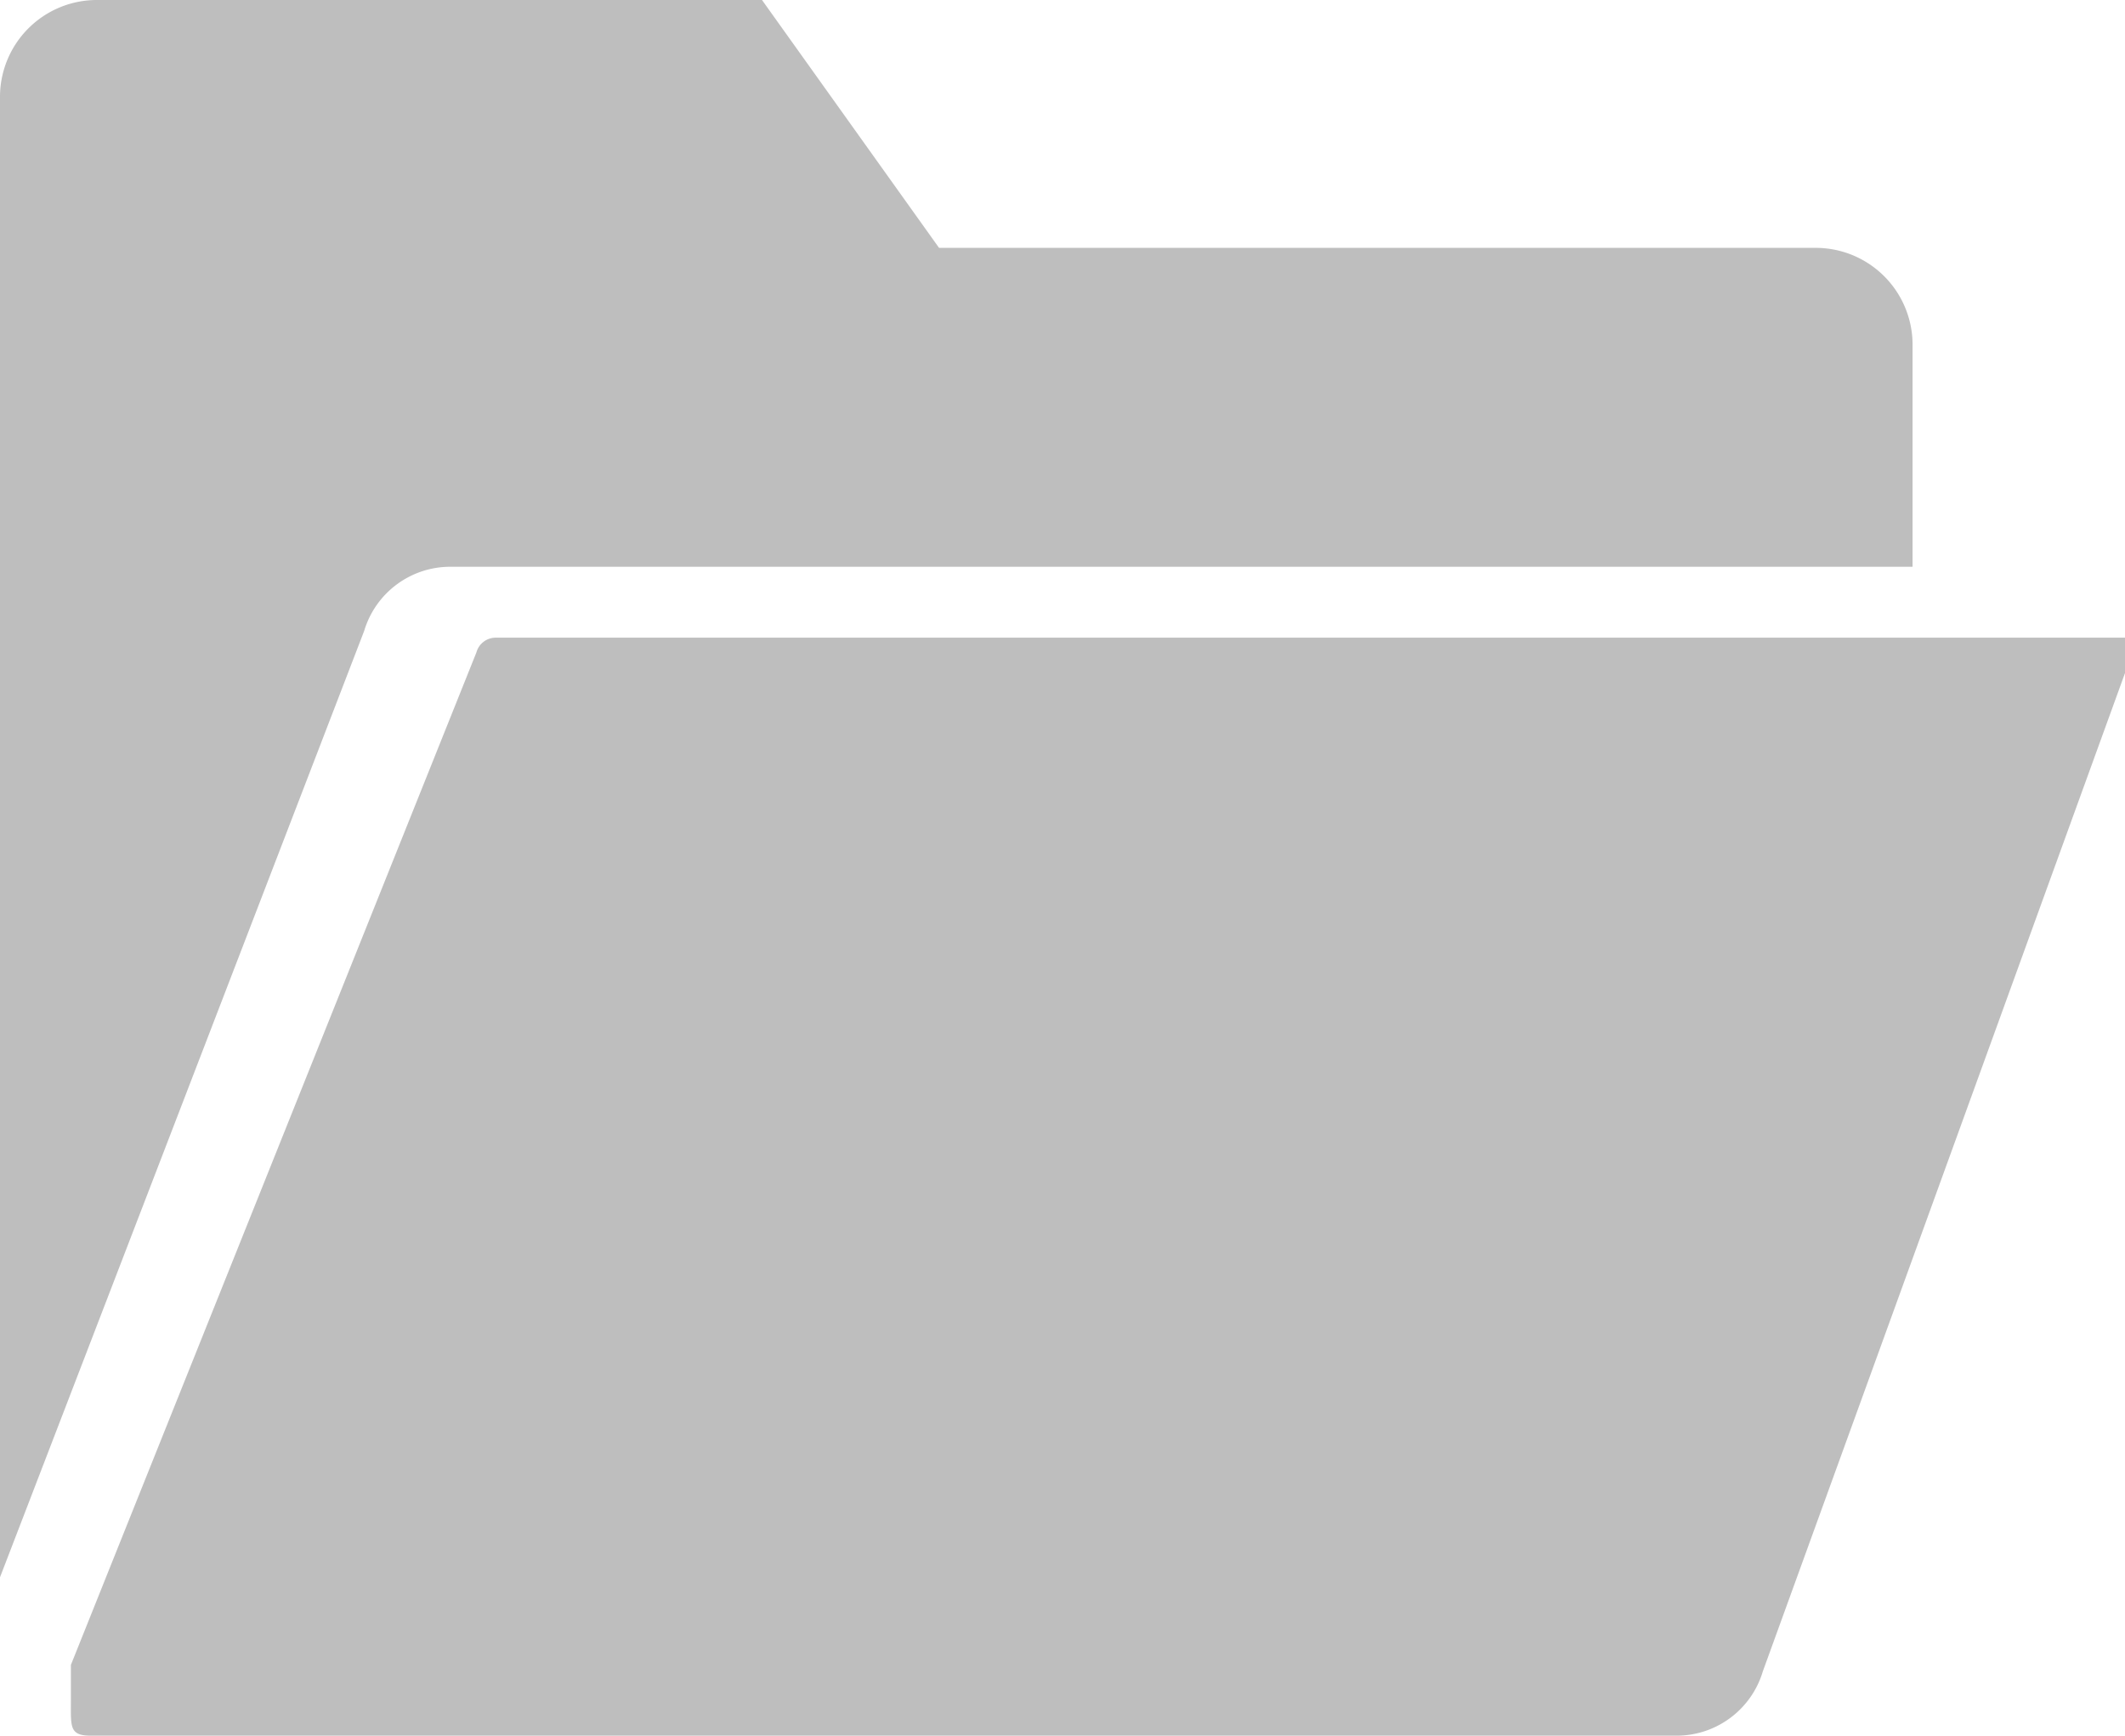 <svg xmlns="http://www.w3.org/2000/svg" width="16.035" height="13.095" viewBox="0 0 16.035 13.095">
  <g id="Group_1336" data-name="Group 1336" transform="translate(0 -5.5)">
    <path id="Path_1570" data-name="Path 1570" d="M5.206,23.5a.151.151,0,0,0-.146.111L2,31.25v.267c0,.2-.013.267.151.267H14.112a.679.679,0,0,0,.655-.485L17.5,23.767V23.5Z" transform="translate(-1.465 -13.189)" fill="#bebebe"/>
    <path id="Path_1571" data-name="Path 1571" d="M3.4,9.776H14.432V8.1a.731.731,0,0,0-.73-.73H7.086L5.75,5.5H.73A.731.731,0,0,0,0,6.23V17.4l2.748-7.14A.678.678,0,0,1,3.4,9.776Z" transform="translate(0 0)" fill="#bebebe"/>
  </g>
</svg>
